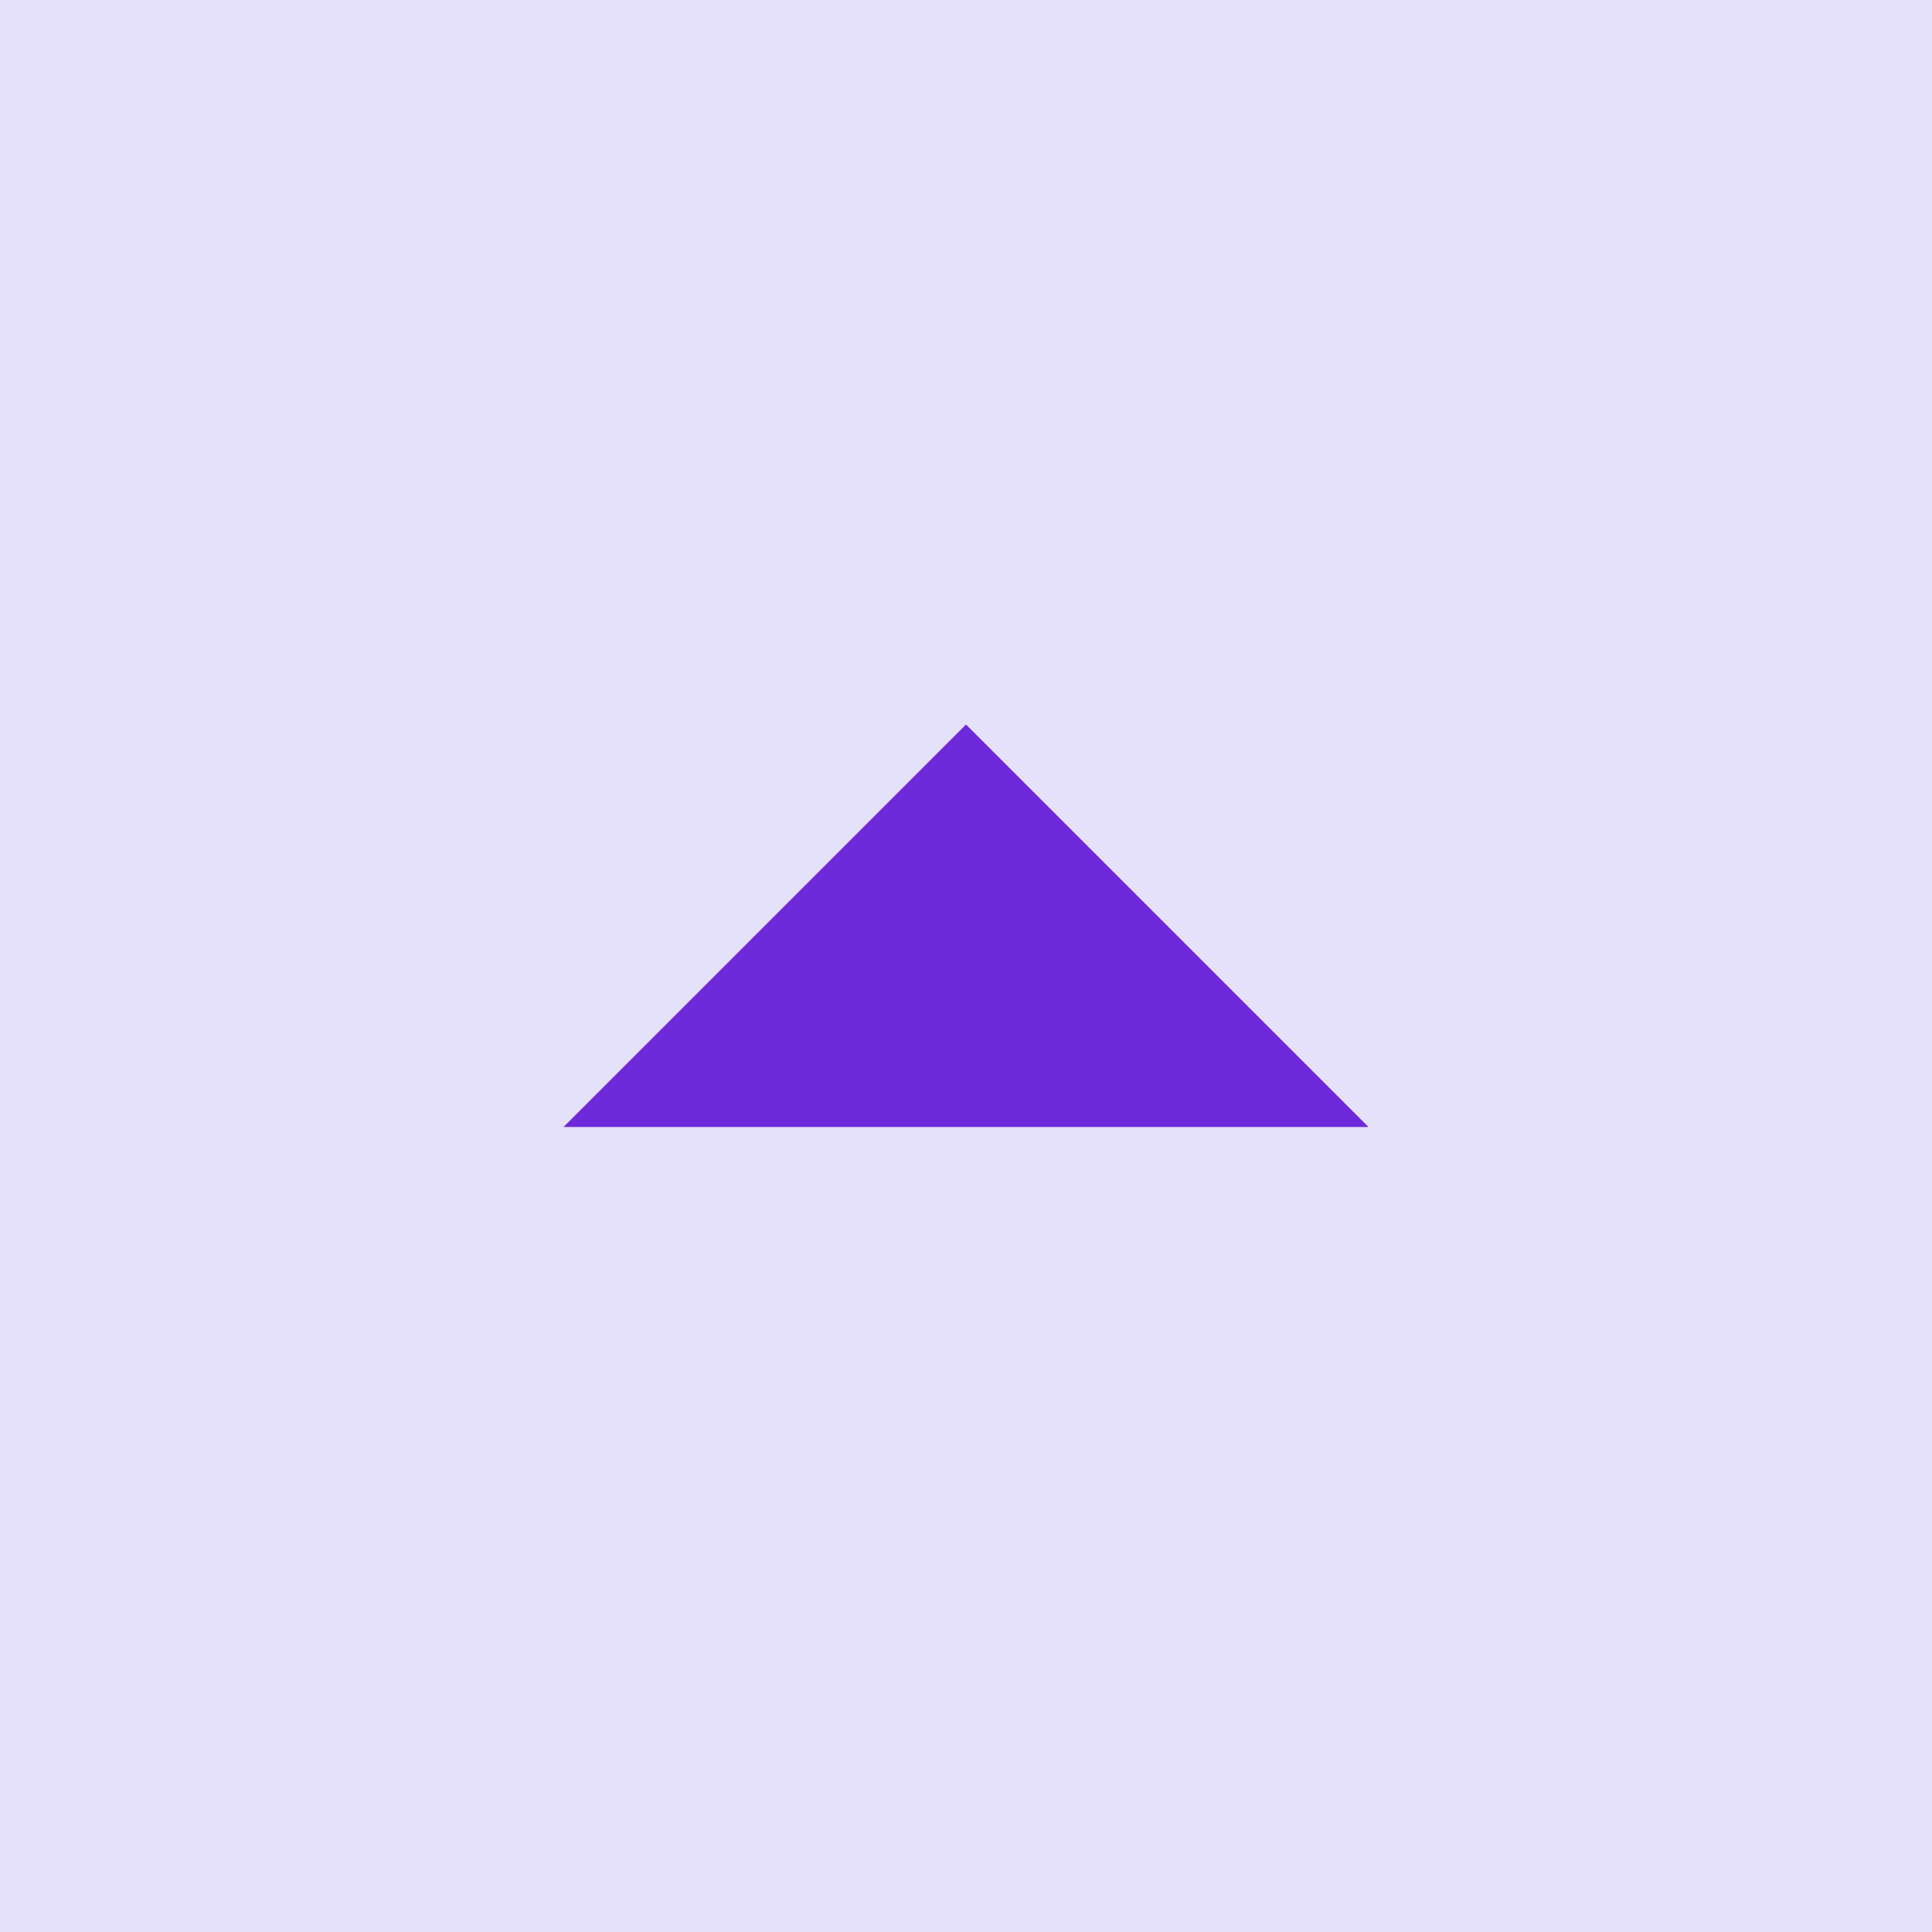 <svg width="54" height="54" viewBox="0 0 54 54" fill="none" xmlns="http://www.w3.org/2000/svg">
<rect width="54" height="54" transform="matrix(-1 0 0 -1 54 54)" fill="#E5E1FB"/>
<path d="M38.25 31.5L27 20.25L15.75 31.5H38.25Z" fill="#6D28D9"/>
</svg>
